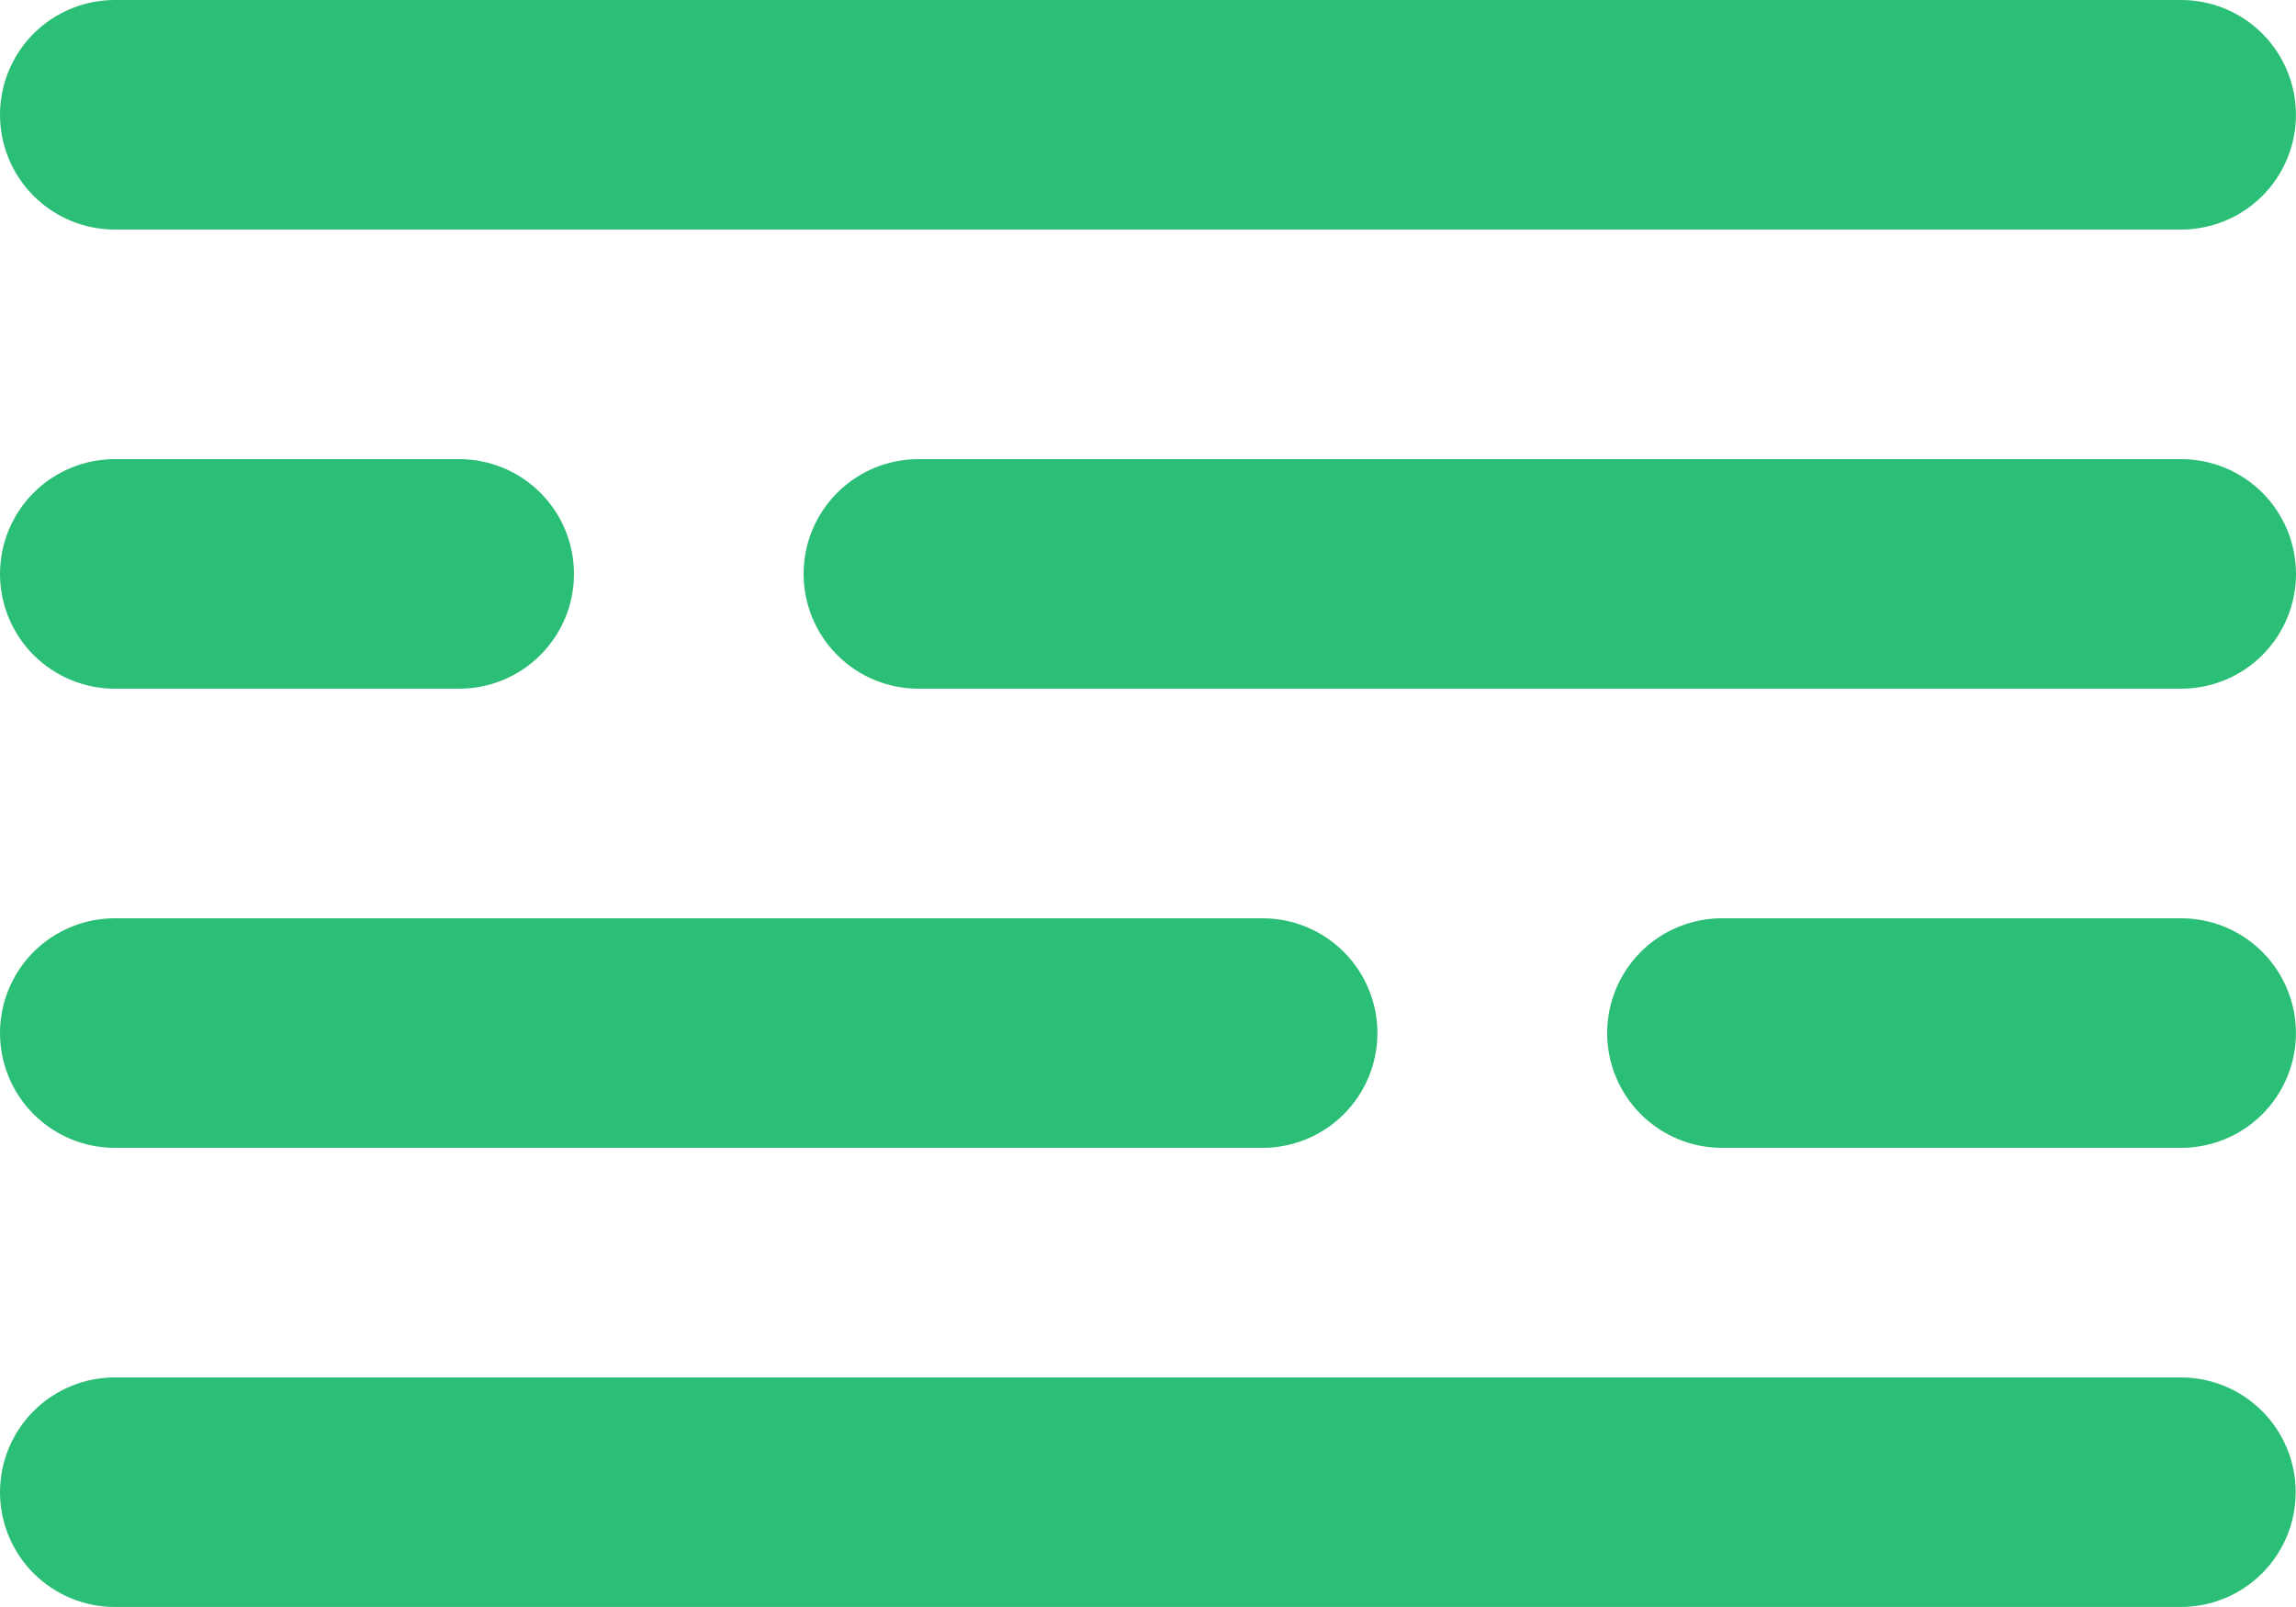 <svg xmlns="http://www.w3.org/2000/svg" xmlns:xlink="http://www.w3.org/1999/xlink" width="35.805" height="25.063" viewBox="0 0 35.805 25.063">
  <defs>
    <clipPath id="clip-path">
      <path id="Path_34303" data-name="Path 34303" d="M3.79-19H36.014a1.79,1.79,0,0,1,1.79,1.79,1.79,1.79,0,0,1-1.79,1.79H3.79A1.79,1.79,0,0,1,2-17.21,1.79,1.79,0,0,1,3.79-19Z" transform="translate(-2 19)" fill="none"/>
    </clipPath>
    <clipPath id="clip-path-2">
      <path id="Path_34302" data-name="Path 34302" d="M-509,5401.756H862.32V-4799H-509Z" transform="translate(509 4799)" fill="none"/>
    </clipPath>
    <clipPath id="clip-path-3">
      <path id="Path_34306" data-name="Path 34306" d="M3.79-7H36.014A1.79,1.79,0,0,1,37.8-5.21a1.79,1.79,0,0,1-1.79,1.79H3.79A1.79,1.79,0,0,1,2-5.21,1.79,1.79,0,0,1,3.79-7Z" transform="translate(-2 7)" fill="none"/>
    </clipPath>
    <clipPath id="clip-path-5">
      <path id="Path_34309" data-name="Path 34309" d="M3.79-15H9.161a1.79,1.79,0,0,1,1.79,1.79,1.79,1.79,0,0,1-1.79,1.79H3.79A1.79,1.79,0,0,1,2-13.21,1.79,1.79,0,0,1,3.79-15Z" transform="translate(-2 15)" fill="none"/>
    </clipPath>
    <clipPath id="clip-path-7">
      <path id="Path_34312" data-name="Path 34312" d="M17.79-11h7.161a1.79,1.79,0,0,1,1.79,1.79,1.79,1.79,0,0,1-1.79,1.79H17.79A1.79,1.79,0,0,1,16-9.21,1.79,1.79,0,0,1,17.79-11Z" transform="translate(-16 11)" fill="none"/>
    </clipPath>
    <clipPath id="clip-path-9">
      <path id="Path_34315" data-name="Path 34315" d="M10.79-15H30.483a1.79,1.79,0,0,1,1.79,1.79,1.79,1.79,0,0,1-1.79,1.79H10.79A1.79,1.79,0,0,1,9-13.21,1.79,1.79,0,0,1,10.79-15Z" transform="translate(-9 15)" fill="none"/>
    </clipPath>
    <clipPath id="clip-path-11">
      <path id="Path_34318" data-name="Path 34318" d="M3.79-11h17.9a1.79,1.79,0,0,1,1.79,1.79,1.79,1.79,0,0,1-1.79,1.79H3.79A1.79,1.79,0,0,1,2-9.21,1.79,1.79,0,0,1,3.79-11Z" transform="translate(-2 11)" fill="none"/>
    </clipPath>
  </defs>
  <g id="Group_26984" data-name="Group 26984" transform="translate(-2 19)">
    <g id="Group_26973" data-name="Group 26973" transform="translate(2 -19)" clip-path="url(#clip-path)">
      <g id="Group_26972" data-name="Group 26972" transform="translate(-914.81 -8557.32)" clip-path="url(#clip-path-2)">
        <path id="Path_34301" data-name="Path 34301" d="M-3-24H50.707V-2.517H-3Z" transform="translate(908.859 8572.37)" fill="#2bbe76"/>
      </g>
    </g>
    <g id="Group_26975" data-name="Group 26975" transform="translate(2 2.483)" clip-path="url(#clip-path-3)">
      <g id="Group_26974" data-name="Group 26974" transform="translate(-914.81 -8578.804)" clip-path="url(#clip-path-2)">
        <path id="Path_34304" data-name="Path 34304" d="M-3-12H50.707V9.483H-3Z" transform="translate(908.859 8581.852)" fill="#2bbe76"/>
      </g>
    </g>
    <g id="Group_26977" data-name="Group 26977" transform="translate(2 -11.839)" clip-path="url(#clip-path-5)">
      <g id="Group_26976" data-name="Group 26976" transform="translate(-914.81 -8564.481)" clip-path="url(#clip-path-2)">
        <path id="Path_34307" data-name="Path 34307" d="M-3-20H23.854V1.483H-3Z" transform="translate(908.859 8575.529)" fill="#2bbe76"/>
      </g>
    </g>
    <g id="Group_26979" data-name="Group 26979" transform="translate(27.063 -4.678)" clip-path="url(#clip-path-7)">
      <g id="Group_26978" data-name="Group 26978" transform="translate(-939.873 -8571.643)" clip-path="url(#clip-path-2)">
        <path id="Path_34310" data-name="Path 34310" d="M11-16H39.644V5.483H11Z" transform="translate(919.922 8578.691)" fill="#2bbe76"/>
      </g>
    </g>
    <g id="Group_26981" data-name="Group 26981" transform="translate(14.532 -11.839)" clip-path="url(#clip-path-9)">
      <g id="Group_26980" data-name="Group 26980" transform="translate(-927.341 -8564.481)" clip-path="url(#clip-path-2)">
        <path id="Path_34313" data-name="Path 34313" d="M4-20H45.175V1.483H4Z" transform="translate(914.39 8575.529)" fill="#2bbe76"/>
      </g>
    </g>
    <g id="Group_26983" data-name="Group 26983" transform="translate(2 -4.678)" clip-path="url(#clip-path-11)">
      <g id="Group_26982" data-name="Group 26982" transform="translate(-914.81 -8571.643)" clip-path="url(#clip-path-2)">
        <path id="Path_34316" data-name="Path 34316" d="M-3-16H36.385V5.483H-3Z" transform="translate(908.859 8578.691)" fill="#2bbe76"/>
      </g>
    </g>
  </g>
</svg>
